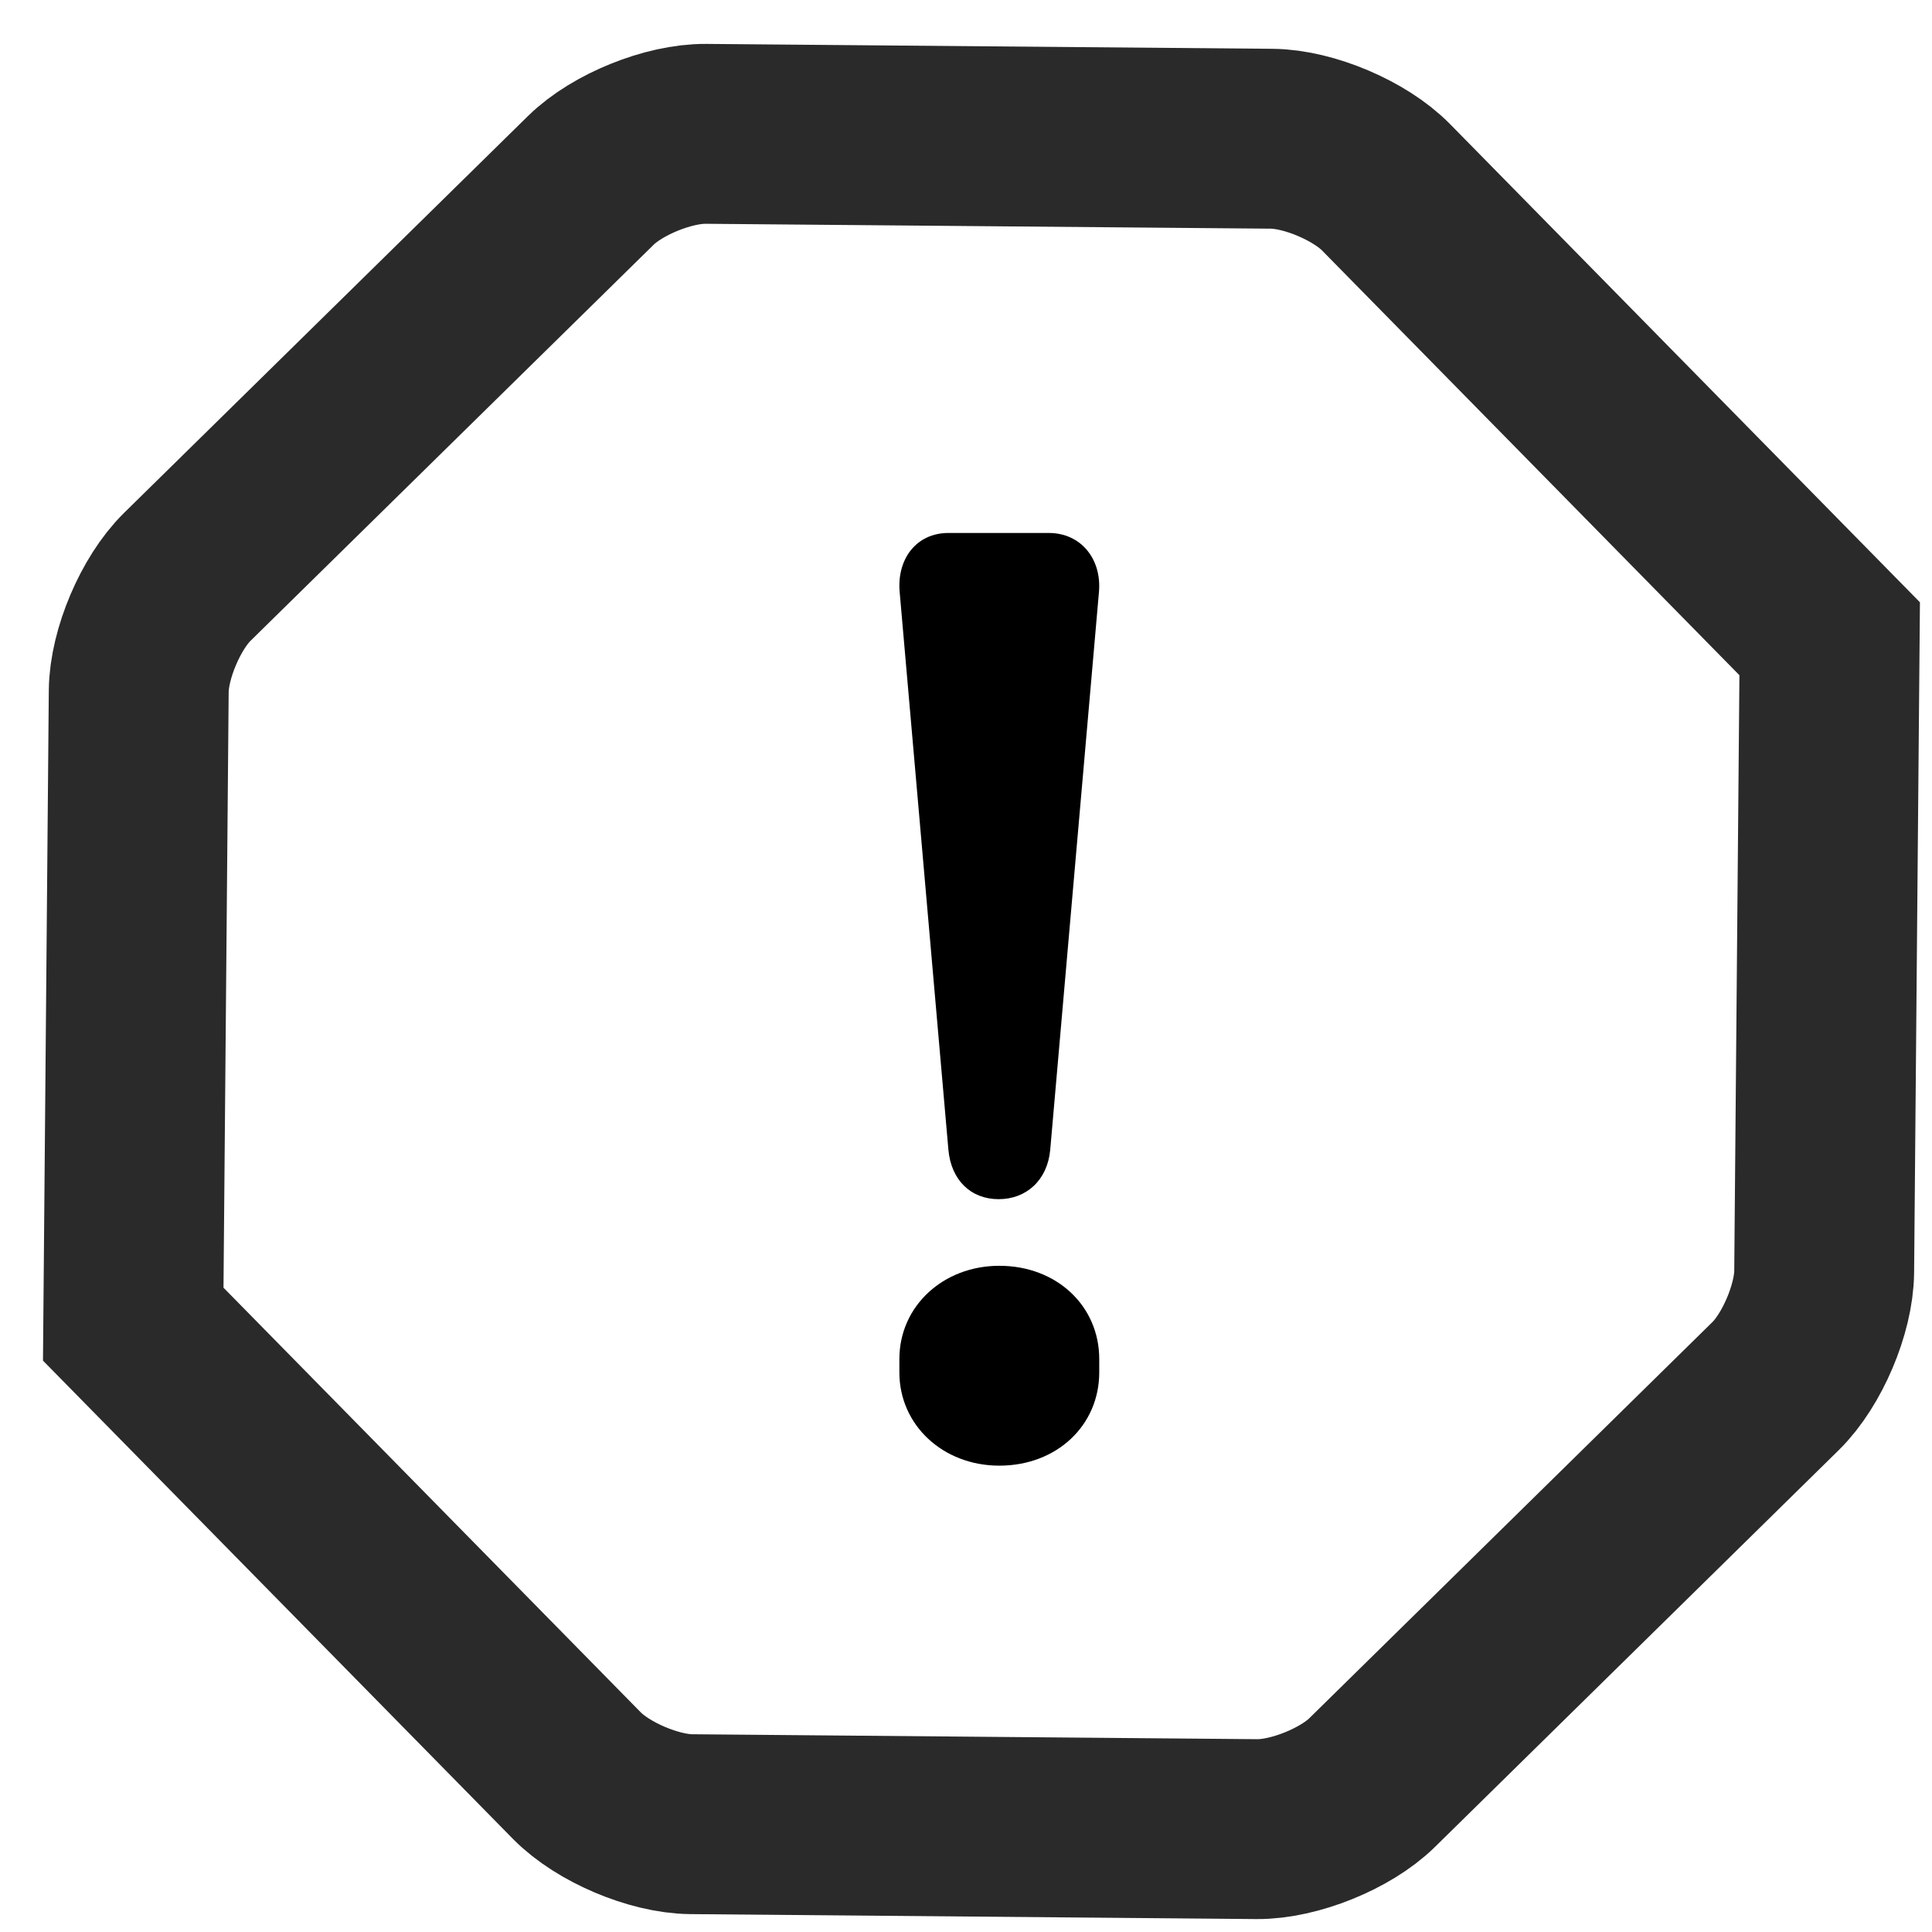 <?xml version="1.0" encoding="UTF-8" standalone="no"?>
<svg width="29px" height="29px" viewBox="0 0 29 29" version="1.1" xmlns="http://www.w3.org/2000/svg" xmlns:xlink="http://www.w3.org/1999/xlink">
    <!-- Generator: Sketch 39 (31667) - http://www.bohemiancoding.com/sketch -->
    <title>icon_warning</title>
    <desc>Created with Sketch.</desc>
    <defs></defs>
    <g id="Patterns081716" stroke="none" stroke-width="1" fill="none" fill-rule="evenodd">
        <g id="Icons" transform="translate(-436, -193)">
            <g id="icon_warning" transform="translate(432, 189)">
                <path d="M18.732,5 L27.511,8.636 C28.025,8.849 28.615,9.439 28.828,9.953 L32.079,17.801 C32.292,18.315 32.291,19.149 32.079,19.663 L28.828,27.511 C28.615,28.025 28.025,28.615 27.511,28.828 L18.732,32.464 L9.953,28.828 C9.439,28.615 8.849,28.025 8.636,27.511 L5.386,19.663 C5.173,19.149 5.173,18.315 5.386,17.801 L8.636,9.953 C8.849,9.439 9.439,8.849 9.953,8.636 L18.732,5 Z" id="Polygon" stroke="#2A2A2A" stroke-width="2.7" stroke-linecap="round" transform="translate(18.732, 18.732) rotate(68) translate(-18.732, -18.732) "></path>
                <path d="M18.236,21.261 C18.278,21.713 18.571,22 18.99,22 C19.408,22 19.722,21.713 19.764,21.261 L20.496,12.883 C20.538,12.39 20.224,12 19.743,12 L18.236,12 C17.755,12 17.462,12.39 17.504,12.883 L18.236,21.261 Z M17.5,24.399 L17.5,24.601 C17.5,25.392 18.155,26 19,26 C19.866,26 20.5,25.392 20.5,24.601 L20.5,24.399 C20.5,23.608 19.866,23 19,23 C18.155,23 17.5,23.608 17.5,24.399 L17.5,24.399 Z" id="!" fill="#000000"></path>
            </g>
        </g>
    </g>
</svg>